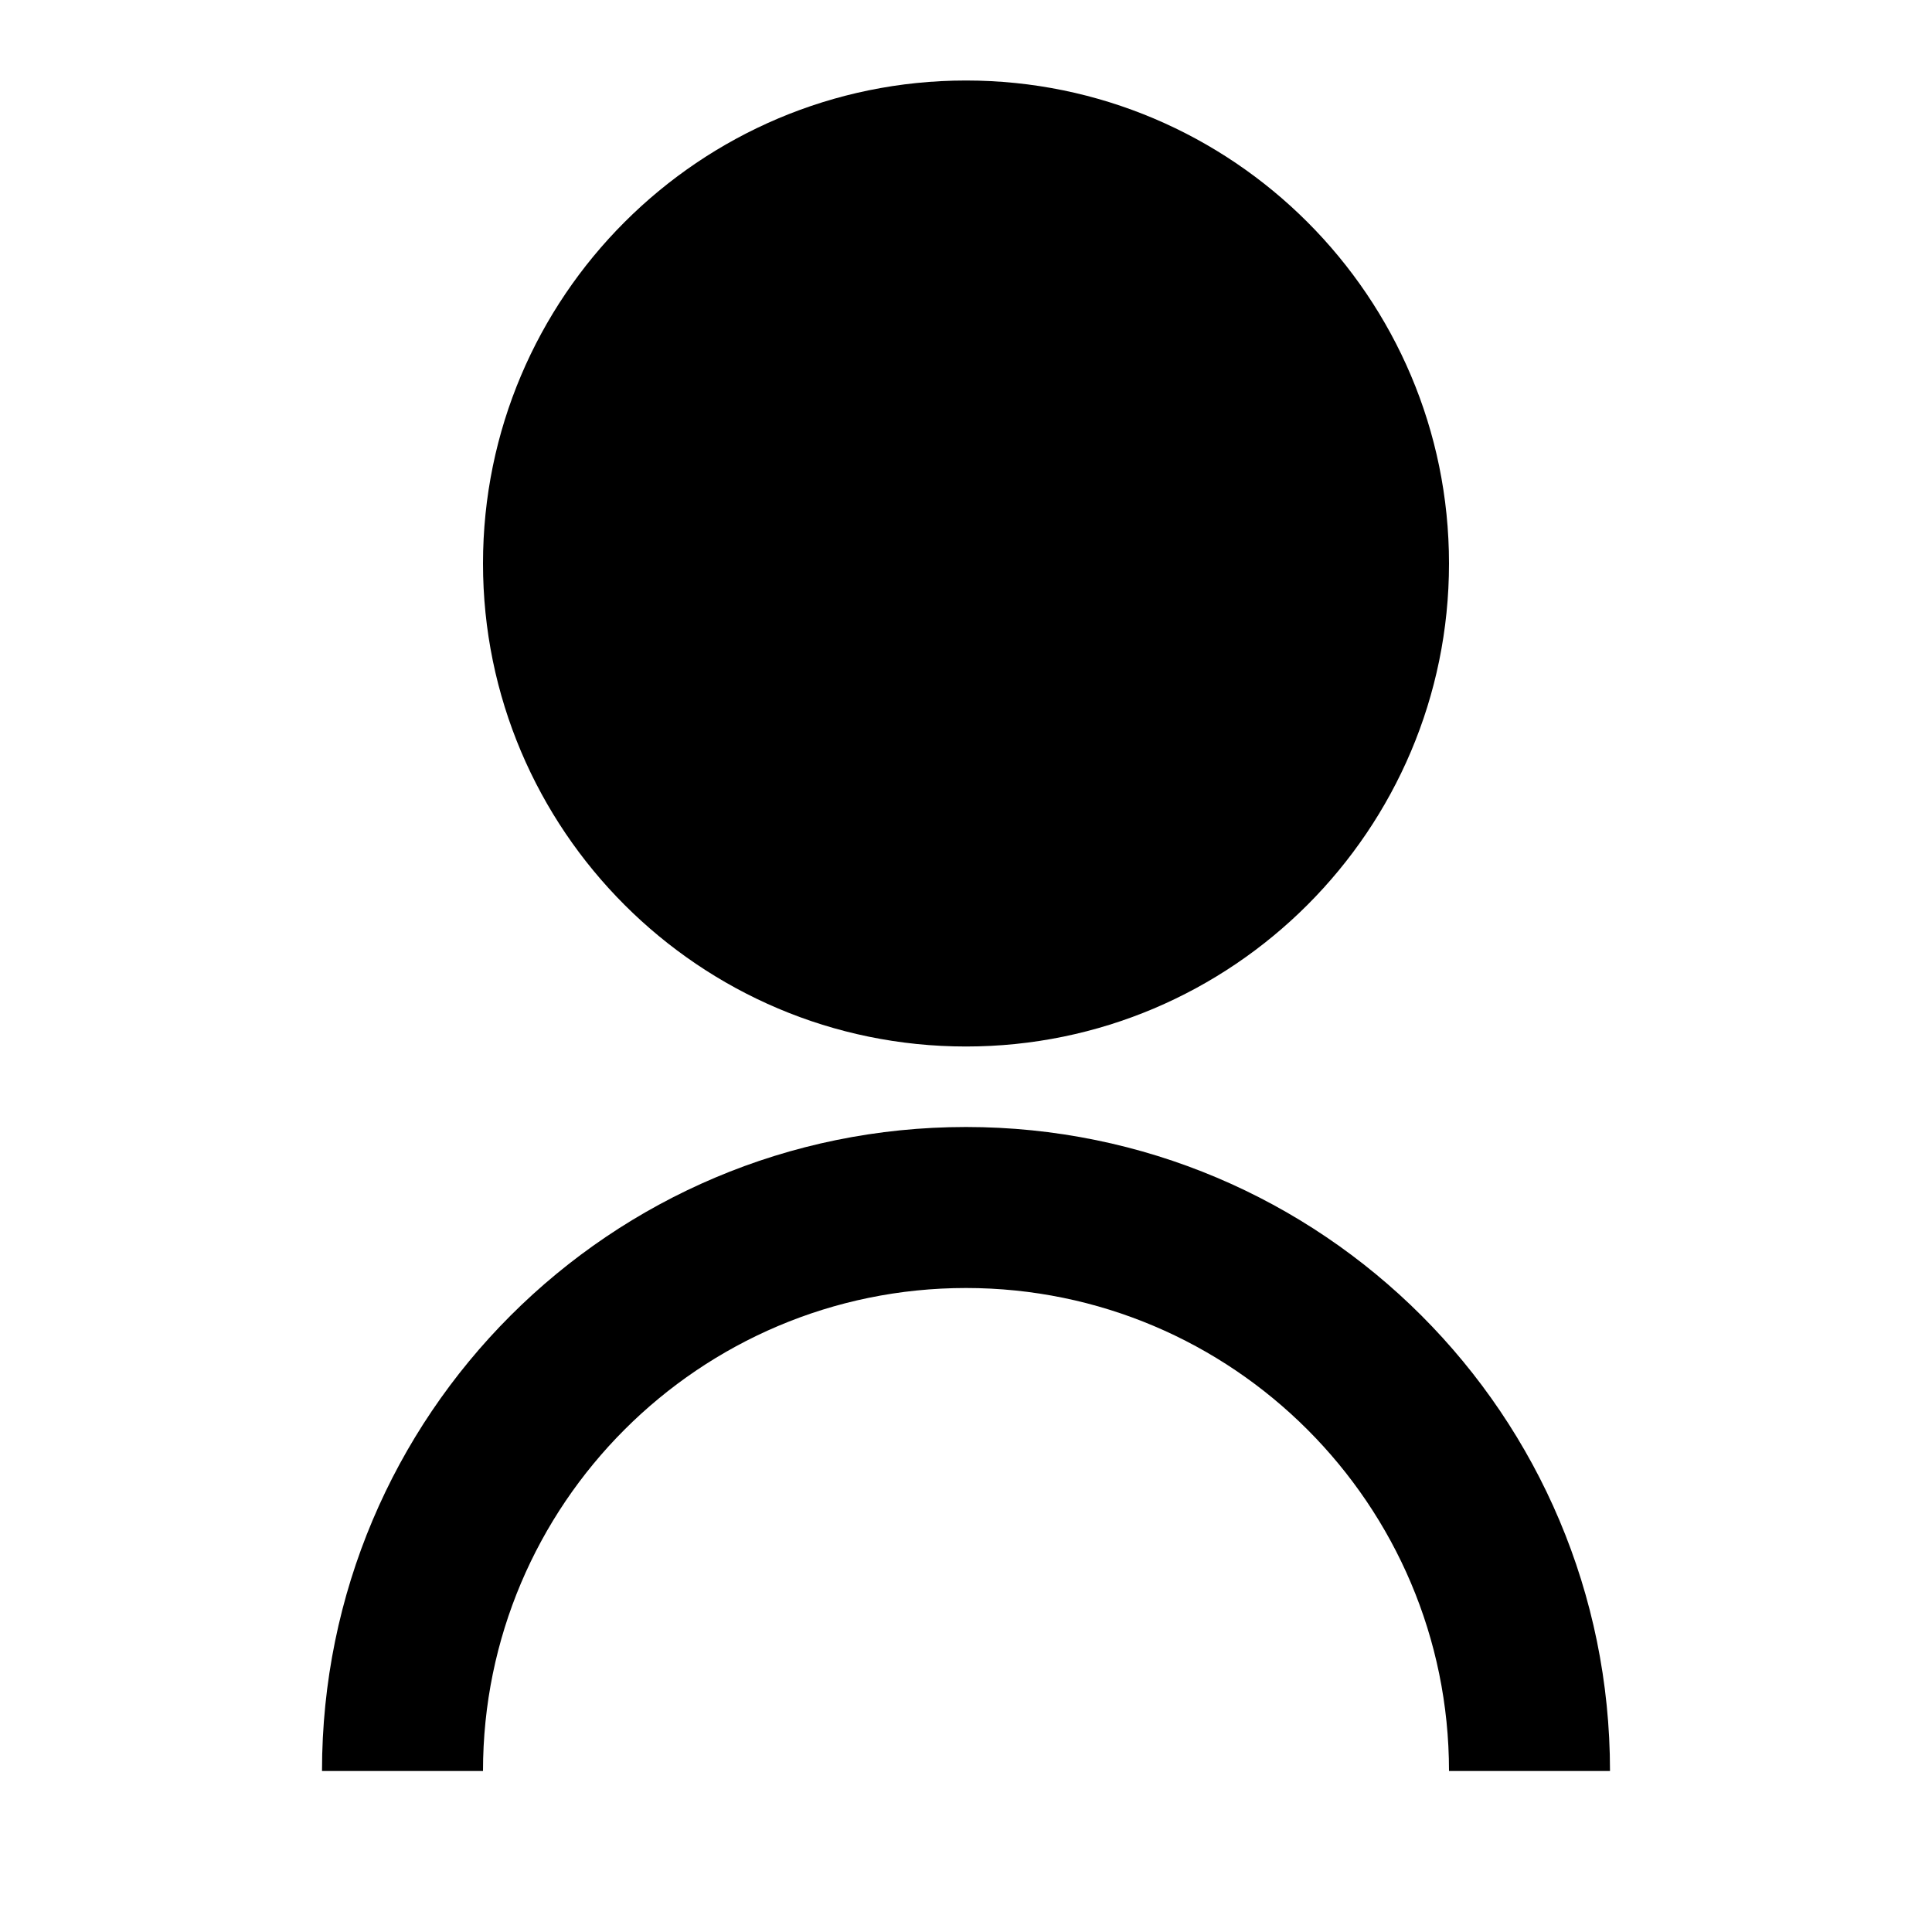 <svg height="24" viewBox="0 0 24 24" width="24" xmlns="http://www.w3.org/2000/svg"><path d="M 12 13 C 15.31 13 18 10.31 18 7 C 18 3.69 15.31 1 12 1 C 8.69 1 6 3.69 6 7 C 6 10.31 8.69 13 12 13 M 12 11 C 14.21 11 16 9.21 16 7 C 16 4.79 14.21 3 12 3 C 9.79 3 8 4.79 8 7 C 8 9.21 9.79 11 12 11 M 4 22 L 6 22 C 6 18.69 8.69 16 12 16 C 15.31 16 18 18.69 18 22 L 20 22 C 20 17.58 16.42 14 12 14 C 7.58 14 4 17.58 4 22" fill="currentColor" /></svg>